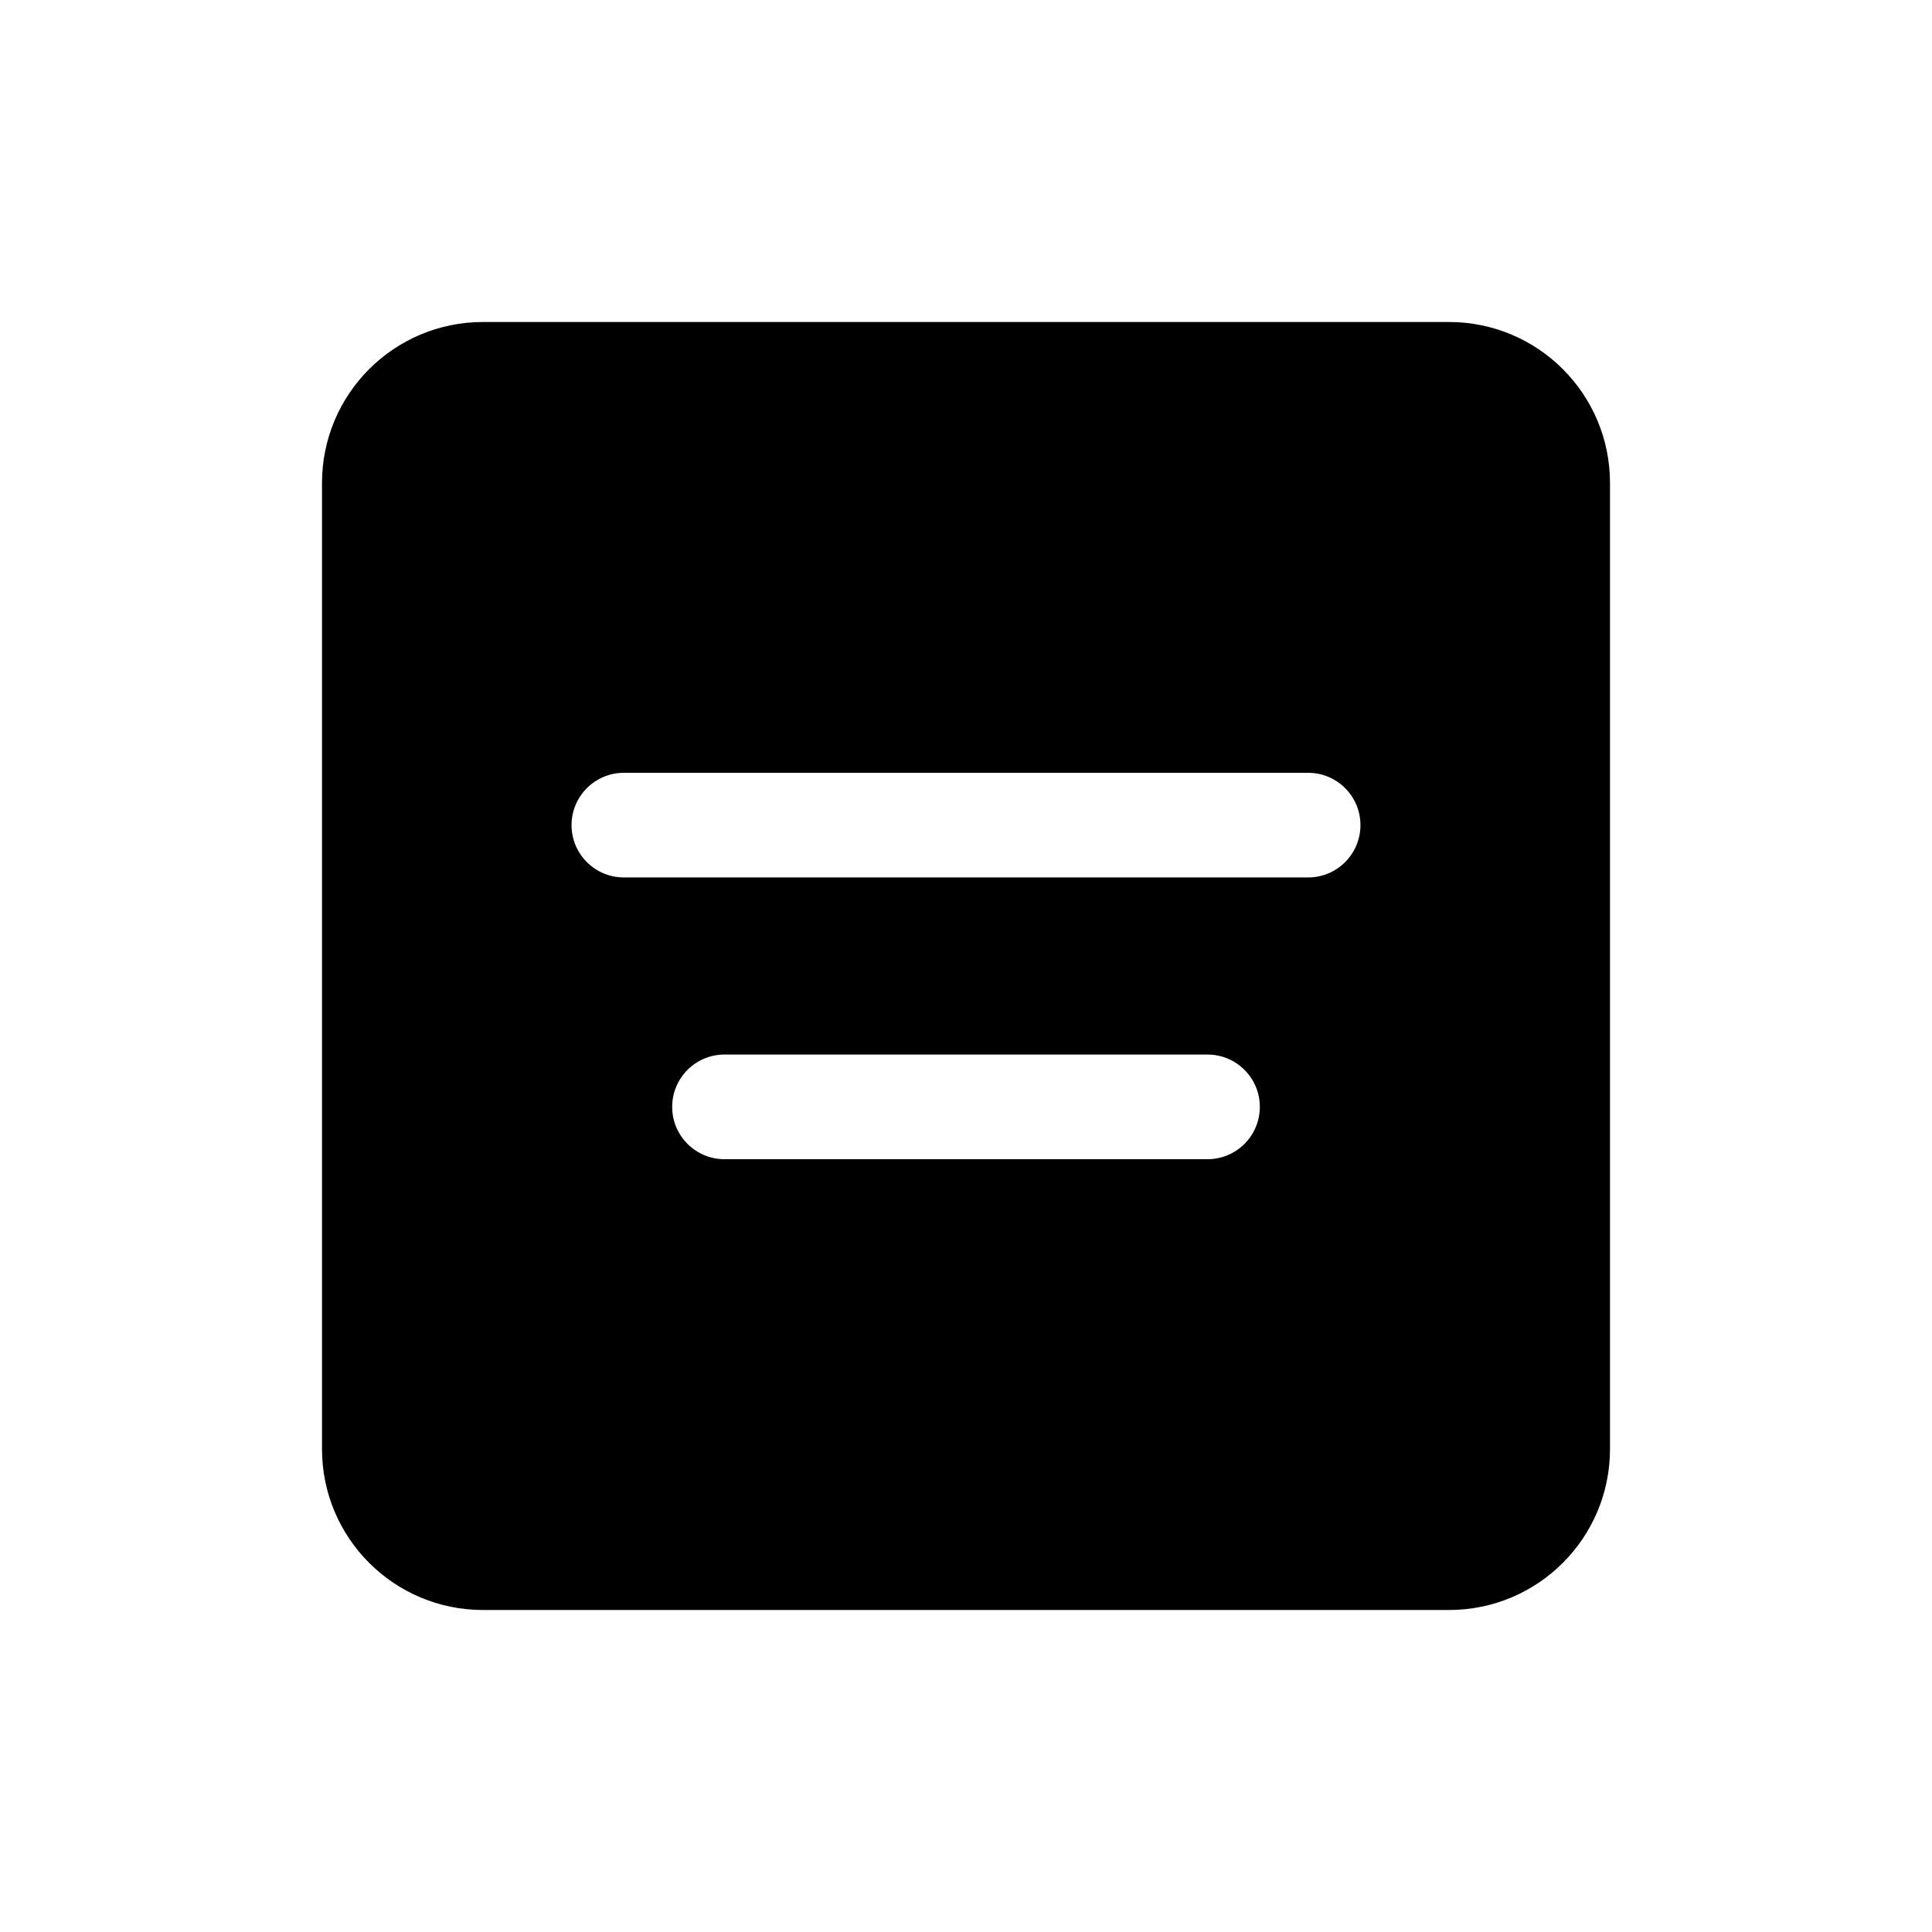 <svg width="24" height="24" viewBox="0 0 24 24" fill="none" xmlns="http://www.w3.org/2000/svg">
<path fill-rule="evenodd" clip-rule="evenodd" d="M6 4C4.895 4 4 4.895 4 6V18C4 19.105 4.895 20 6 20H18C19.105 20 20 19.105 20 18V6C20 4.895 19.105 4 18 4H6ZM7.75 9.6C7.391 9.6 7.1 9.891 7.1 10.25C7.1 10.609 7.391 10.9 7.75 10.9H16.25C16.609 10.9 16.9 10.609 16.9 10.25C16.9 9.891 16.609 9.6 16.25 9.6H7.75ZM9 13.1C8.641 13.1 8.35 13.391 8.35 13.75C8.35 14.109 8.641 14.4 9 14.4H15C15.359 14.4 15.65 14.109 15.65 13.75C15.65 13.391 15.359 13.1 15 13.1H9Z" fill="black"/>
</svg>
